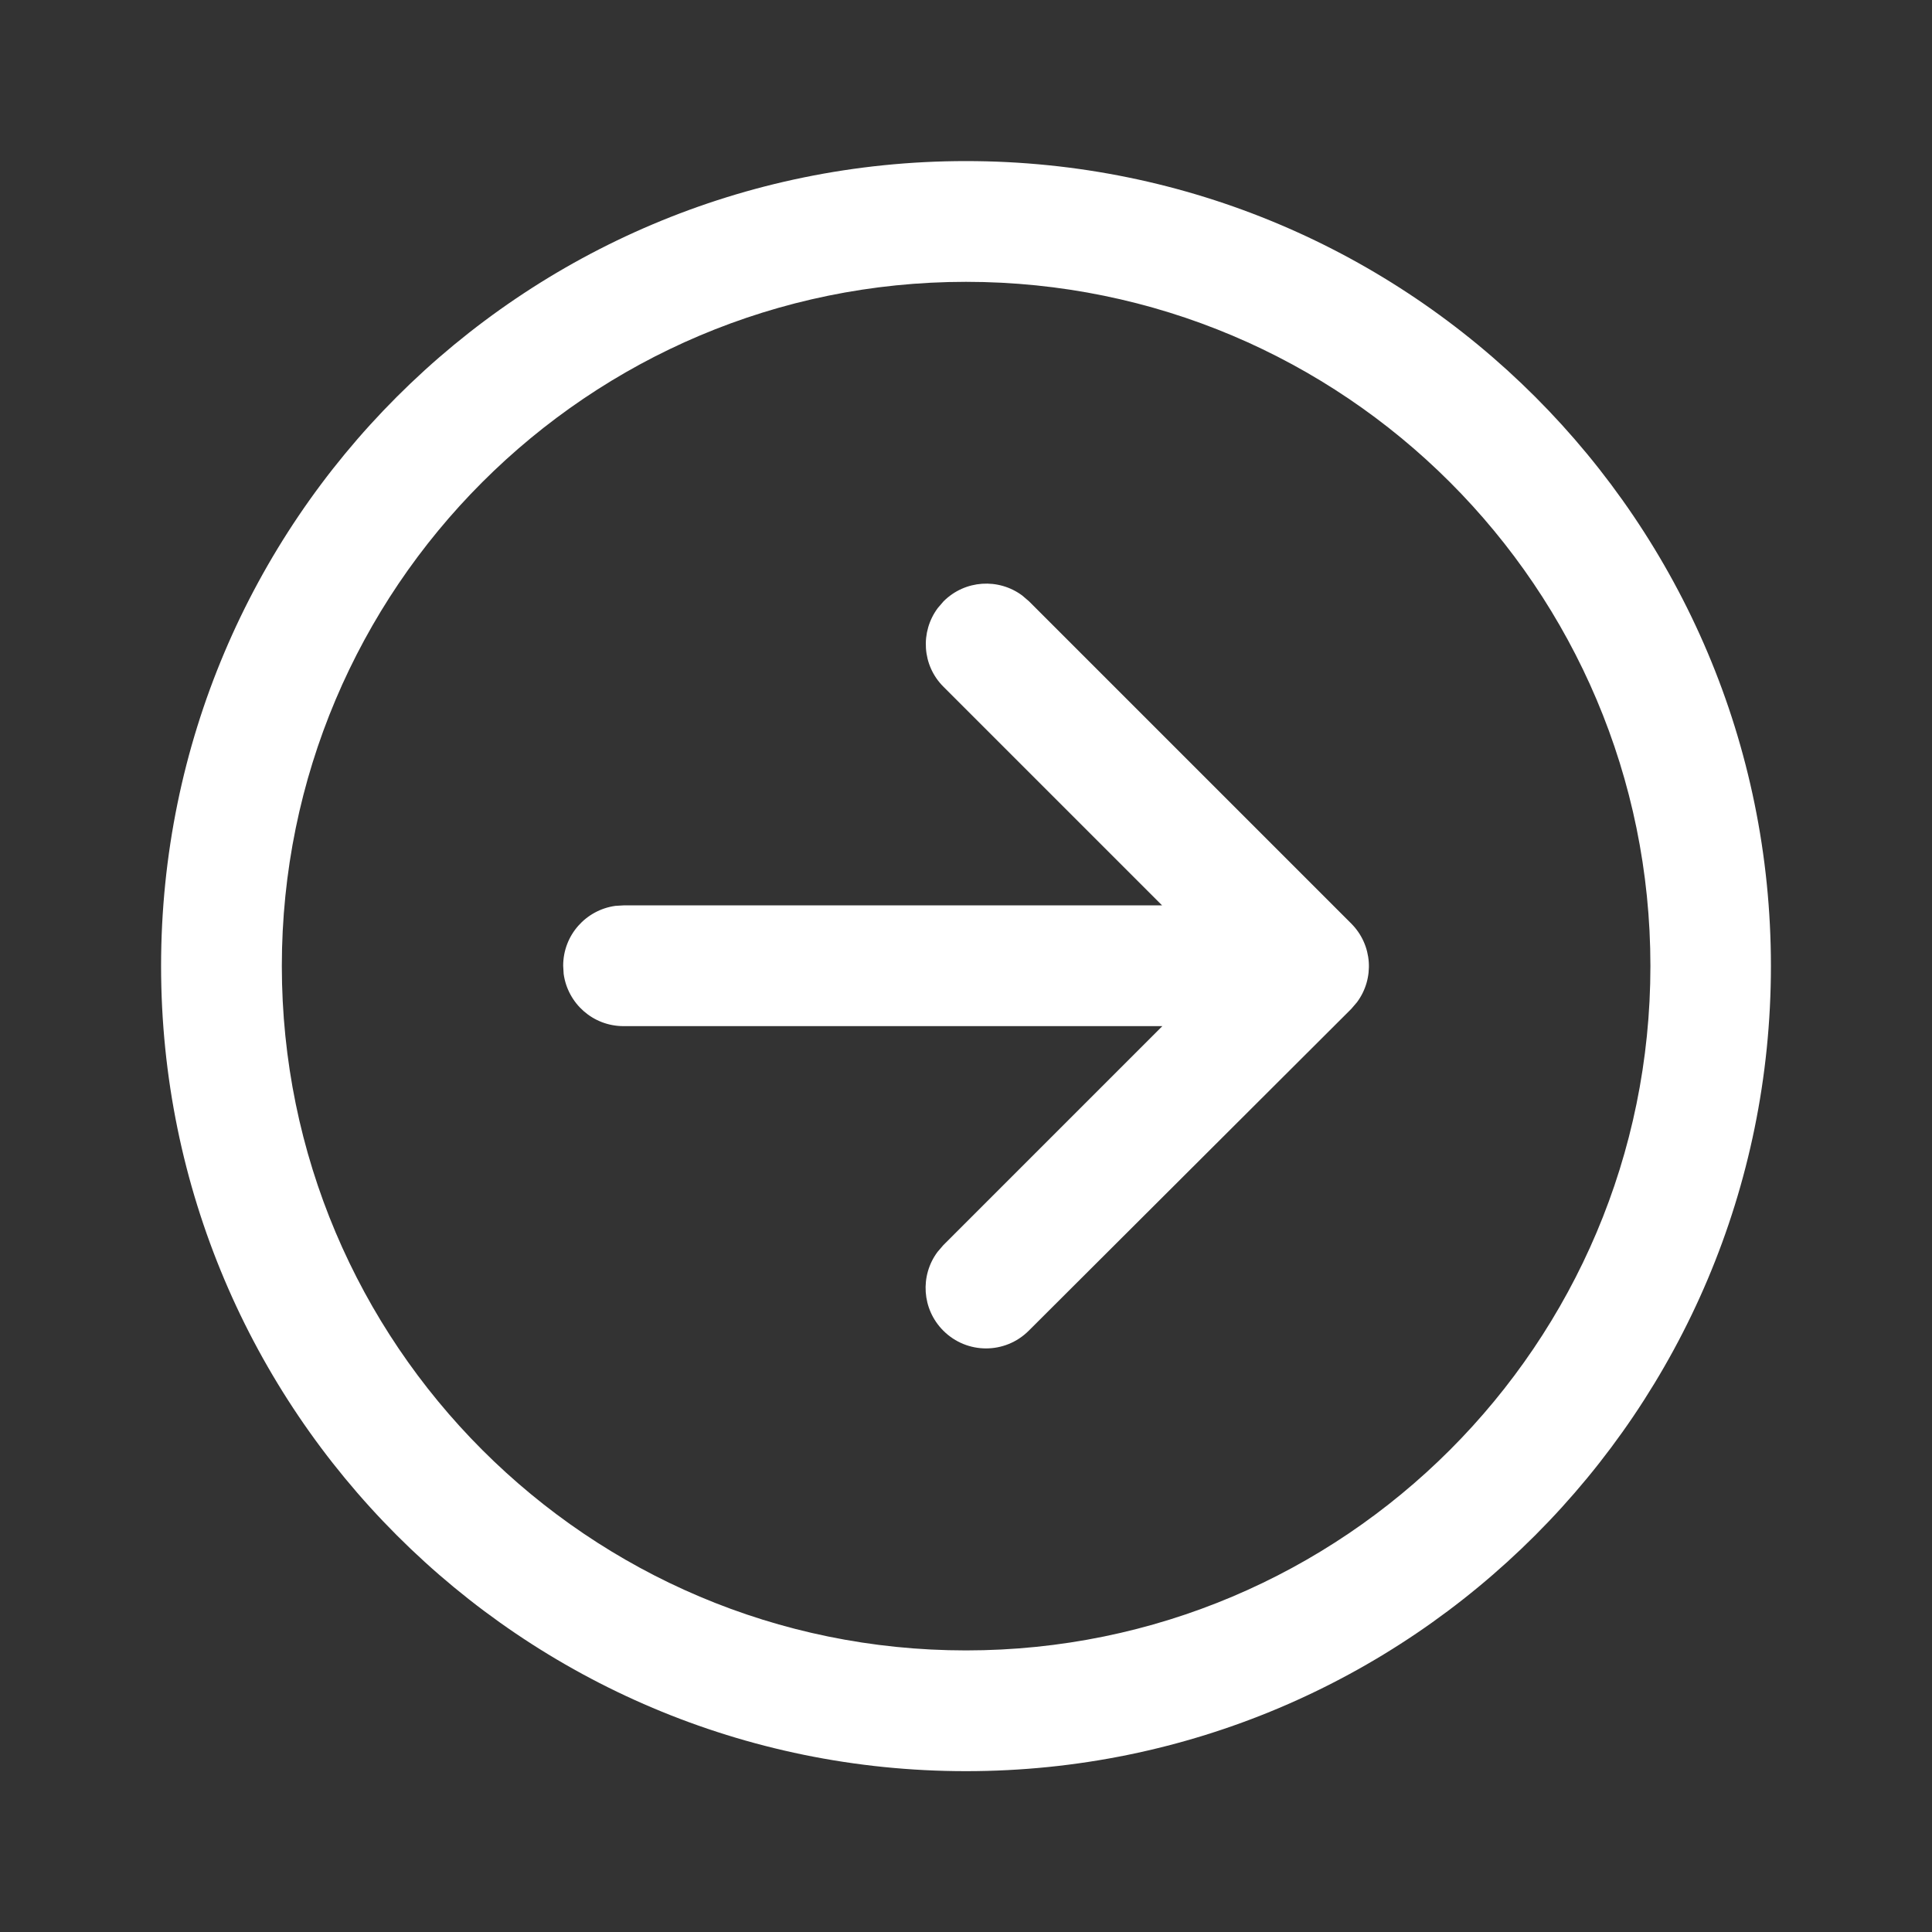 <?xml version="1.0" encoding="utf-8"?>
<!-- Generator: Adobe Illustrator 28.2.0, SVG Export Plug-In . SVG Version: 6.00 Build 0)  -->
<svg version="1.1" id="Layer_1" xmlns="http://www.w3.org/2000/svg" xmlns:xlink="http://www.w3.org/1999/xlink" x="0px" y="0px"
	 viewBox="0 0 800 800" style="enable-background:new 0 0 800 800;" xml:space="preserve">
<rect x="0" y="0" width="800" height="800" fill="#333333" stroke="none"/>
<style type="text/css">
	.st0{fill:#FFFFFF;}
</style>
<g id="_xD83D__xDD0D_-Product-Icons">
	<g id="ic_fluent_arrow_right_circle_24_regular">
		<path id="_xD83C__xDFA8_-Color" class="st0" d="M400,66.7c184.1,0,333.3,149.2,333.3,333.3S584.1,733.4,400,733.4
			S66.7,584.1,66.7,400S215.9,66.7,400,66.7z M400,116.7c-156.5,0-283.3,126.9-283.3,283.3S243.5,683.4,400,683.4
			S683.4,556.5,683.4,400S556.5,116.7,400,116.7z M388.3,251.8l2.4-2.8c8.9-8.9,22.8-9.7,32.6-2.4l2.8,2.4l133.4,133.4
			c8.9,8.9,9.7,22.8,2.4,32.6l-2.4,2.8L426,551c-9.8,9.8-25.6,9.8-35.4,0c-8.9-8.9-9.7-22.8-2.4-32.6l2.4-2.8l90.7-90.7l-223.1,0
			c-12.7,0-23.1-9.4-24.8-21.6l-0.2-3.4c0-12.7,9.4-23.1,21.6-24.8l3.4-0.2l223,0l-90.6-90.6C381.8,275.5,381,261.6,388.3,251.8
			l2.4-2.8L388.3,251.8z"/>
	</g>
</g>
</svg>
